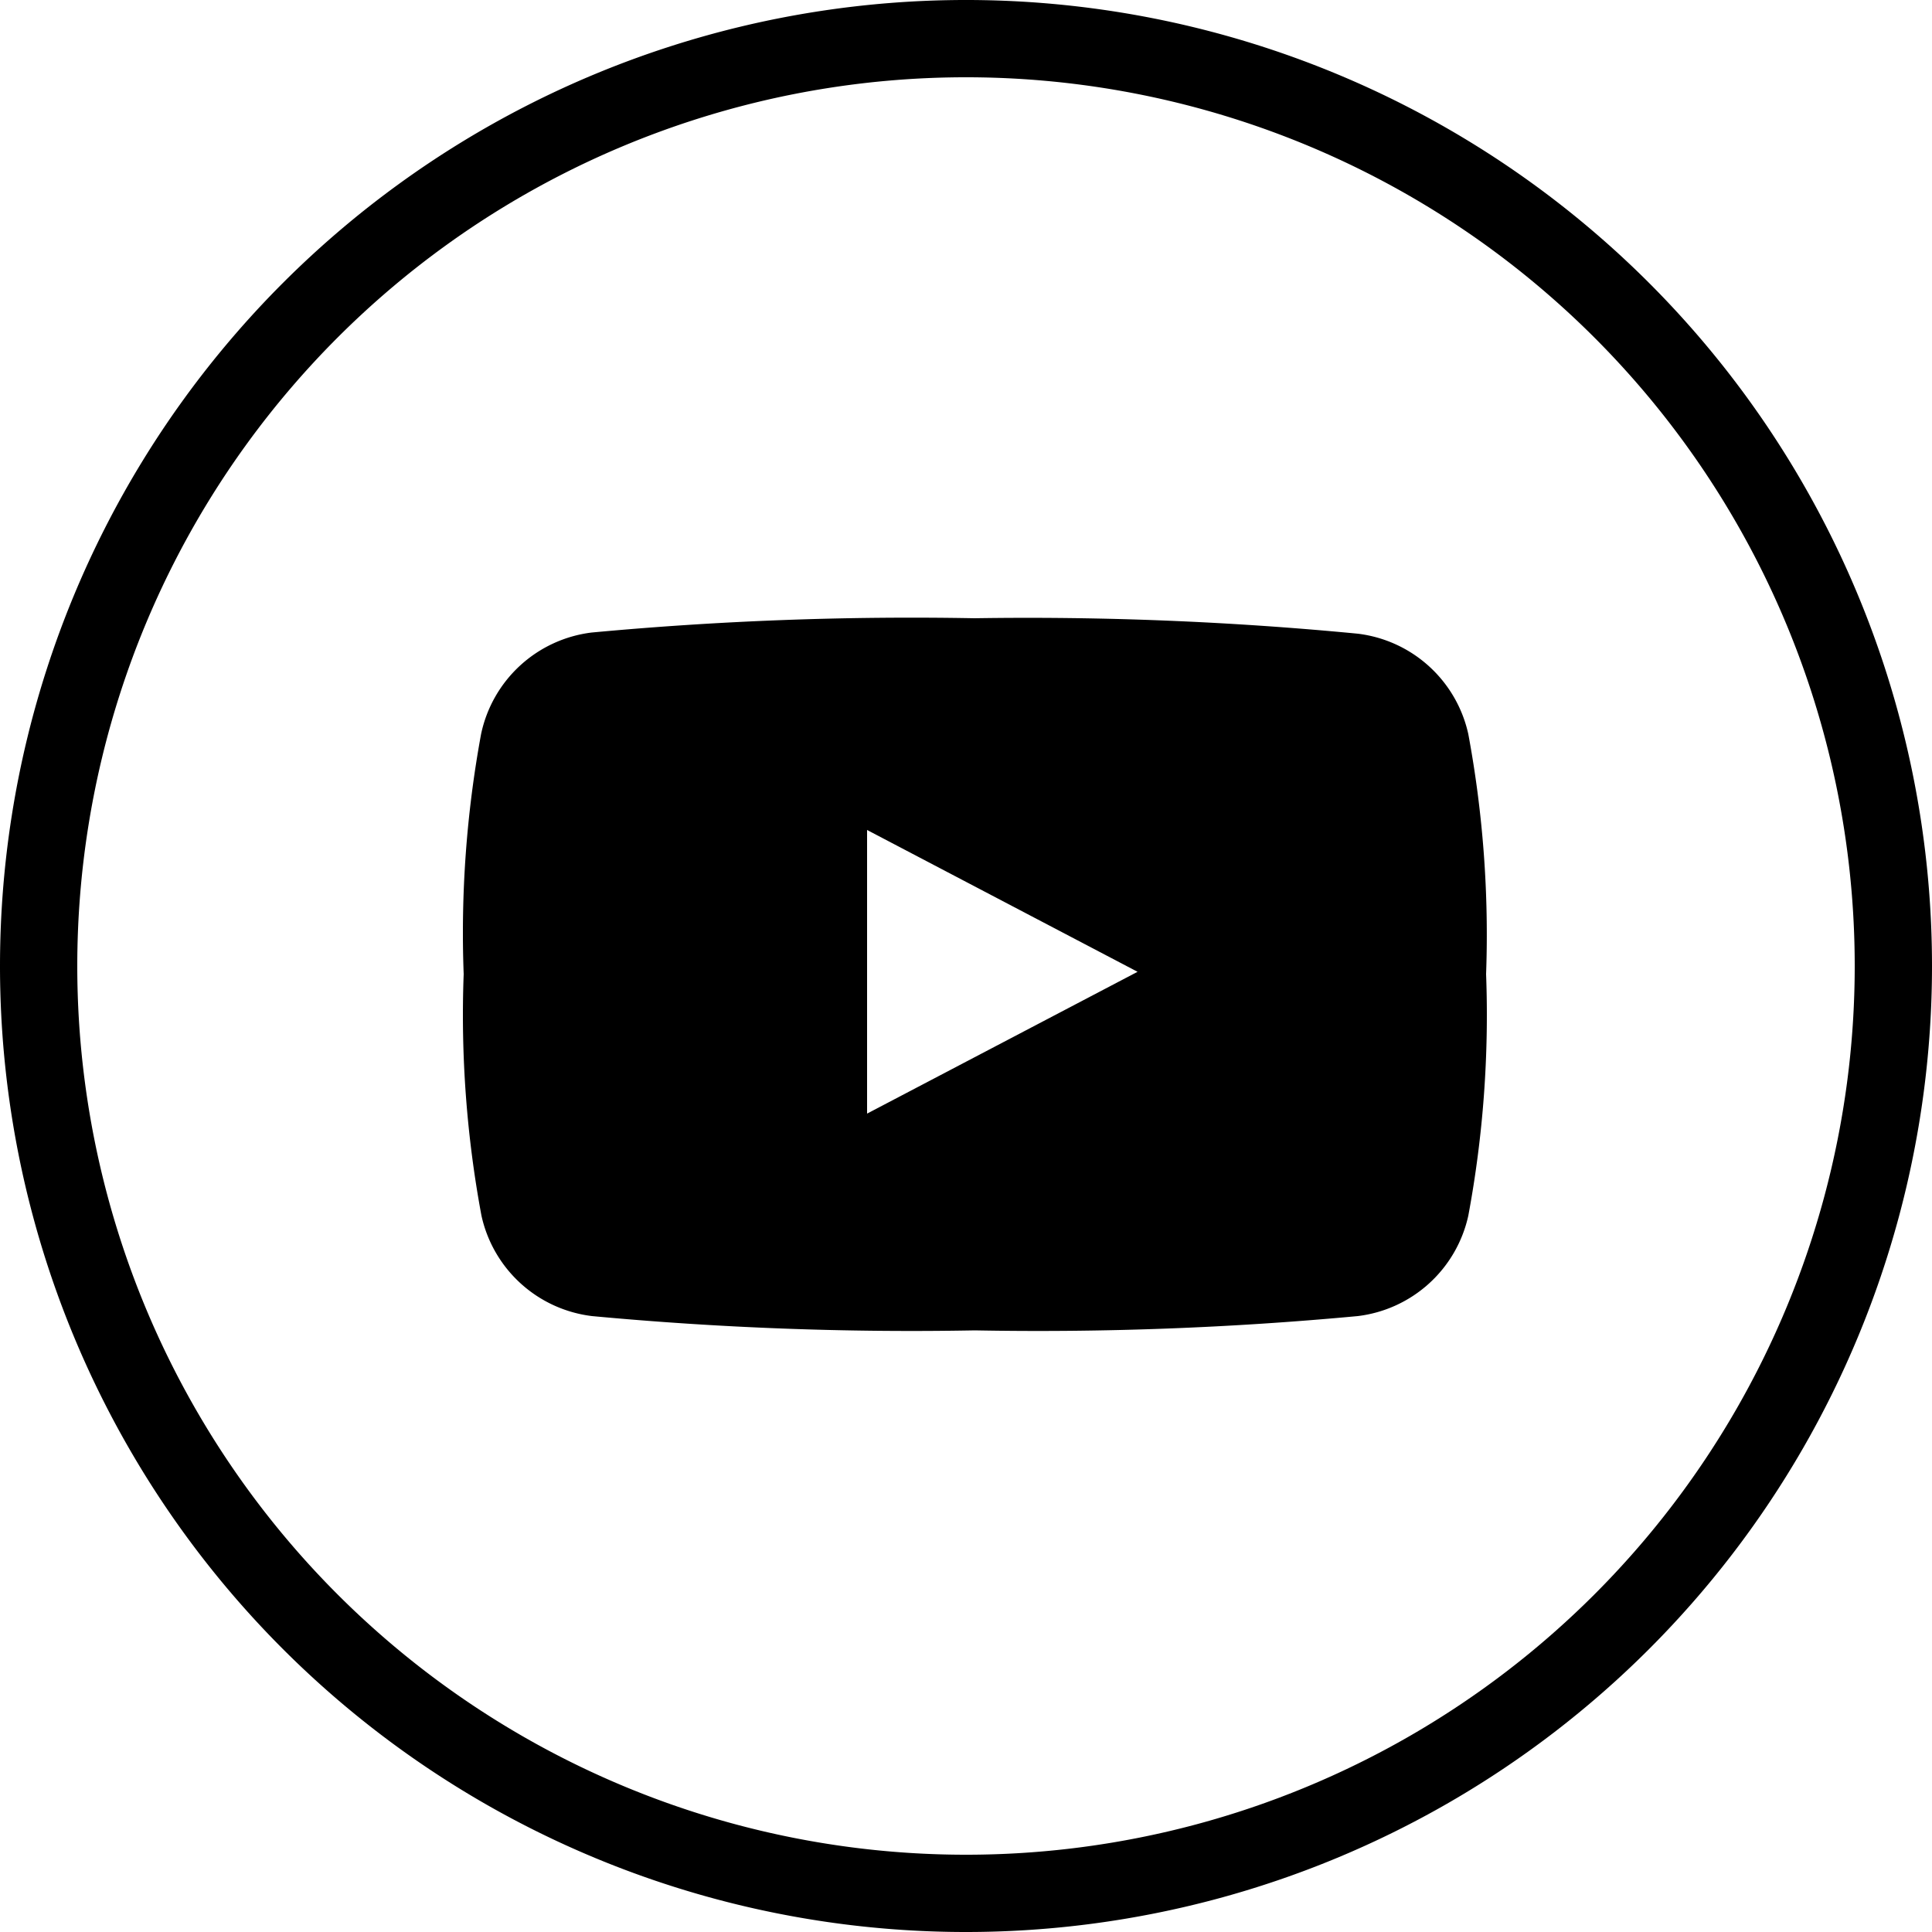 <svg xmlns="http://www.w3.org/2000/svg" viewBox="0 0 50 50"><defs><style>.cls-1{fill:none;stroke:#000000;stroke-miterlimit:10;stroke-width:2px;}.cls-2{fill:#000000;}</style></defs><title>ютуб</title><g id="Слой_2" data-name="Слой 2"><g id="Слой_1-2" data-name="Слой 1"><path class="cls-1" d="M25,49h0A24,24,0,0,0,49,25h0A24,24,0,0,0,1,25H1A24,24,0,0,0,25,49Z"/><path class="cls-2" d="M38,19a3.34,3.34,0,0,0-2.86-2.6A89.1,89.1,0,0,0,25.22,16a89.11,89.11,0,0,0-9.91.37A3.34,3.34,0,0,0,12.45,19,28.39,28.39,0,0,0,12,25.21a28.33,28.33,0,0,0,.46,6.25,3.34,3.34,0,0,0,2.86,2.6,88.85,88.85,0,0,0,9.91.37,88.85,88.85,0,0,0,9.91-.37A3.34,3.34,0,0,0,38,31.46a28.33,28.33,0,0,0,.46-6.25A28.39,28.39,0,0,0,38,19M22.44,28.82V21.48l7,3.67Z"/></g></g></svg>